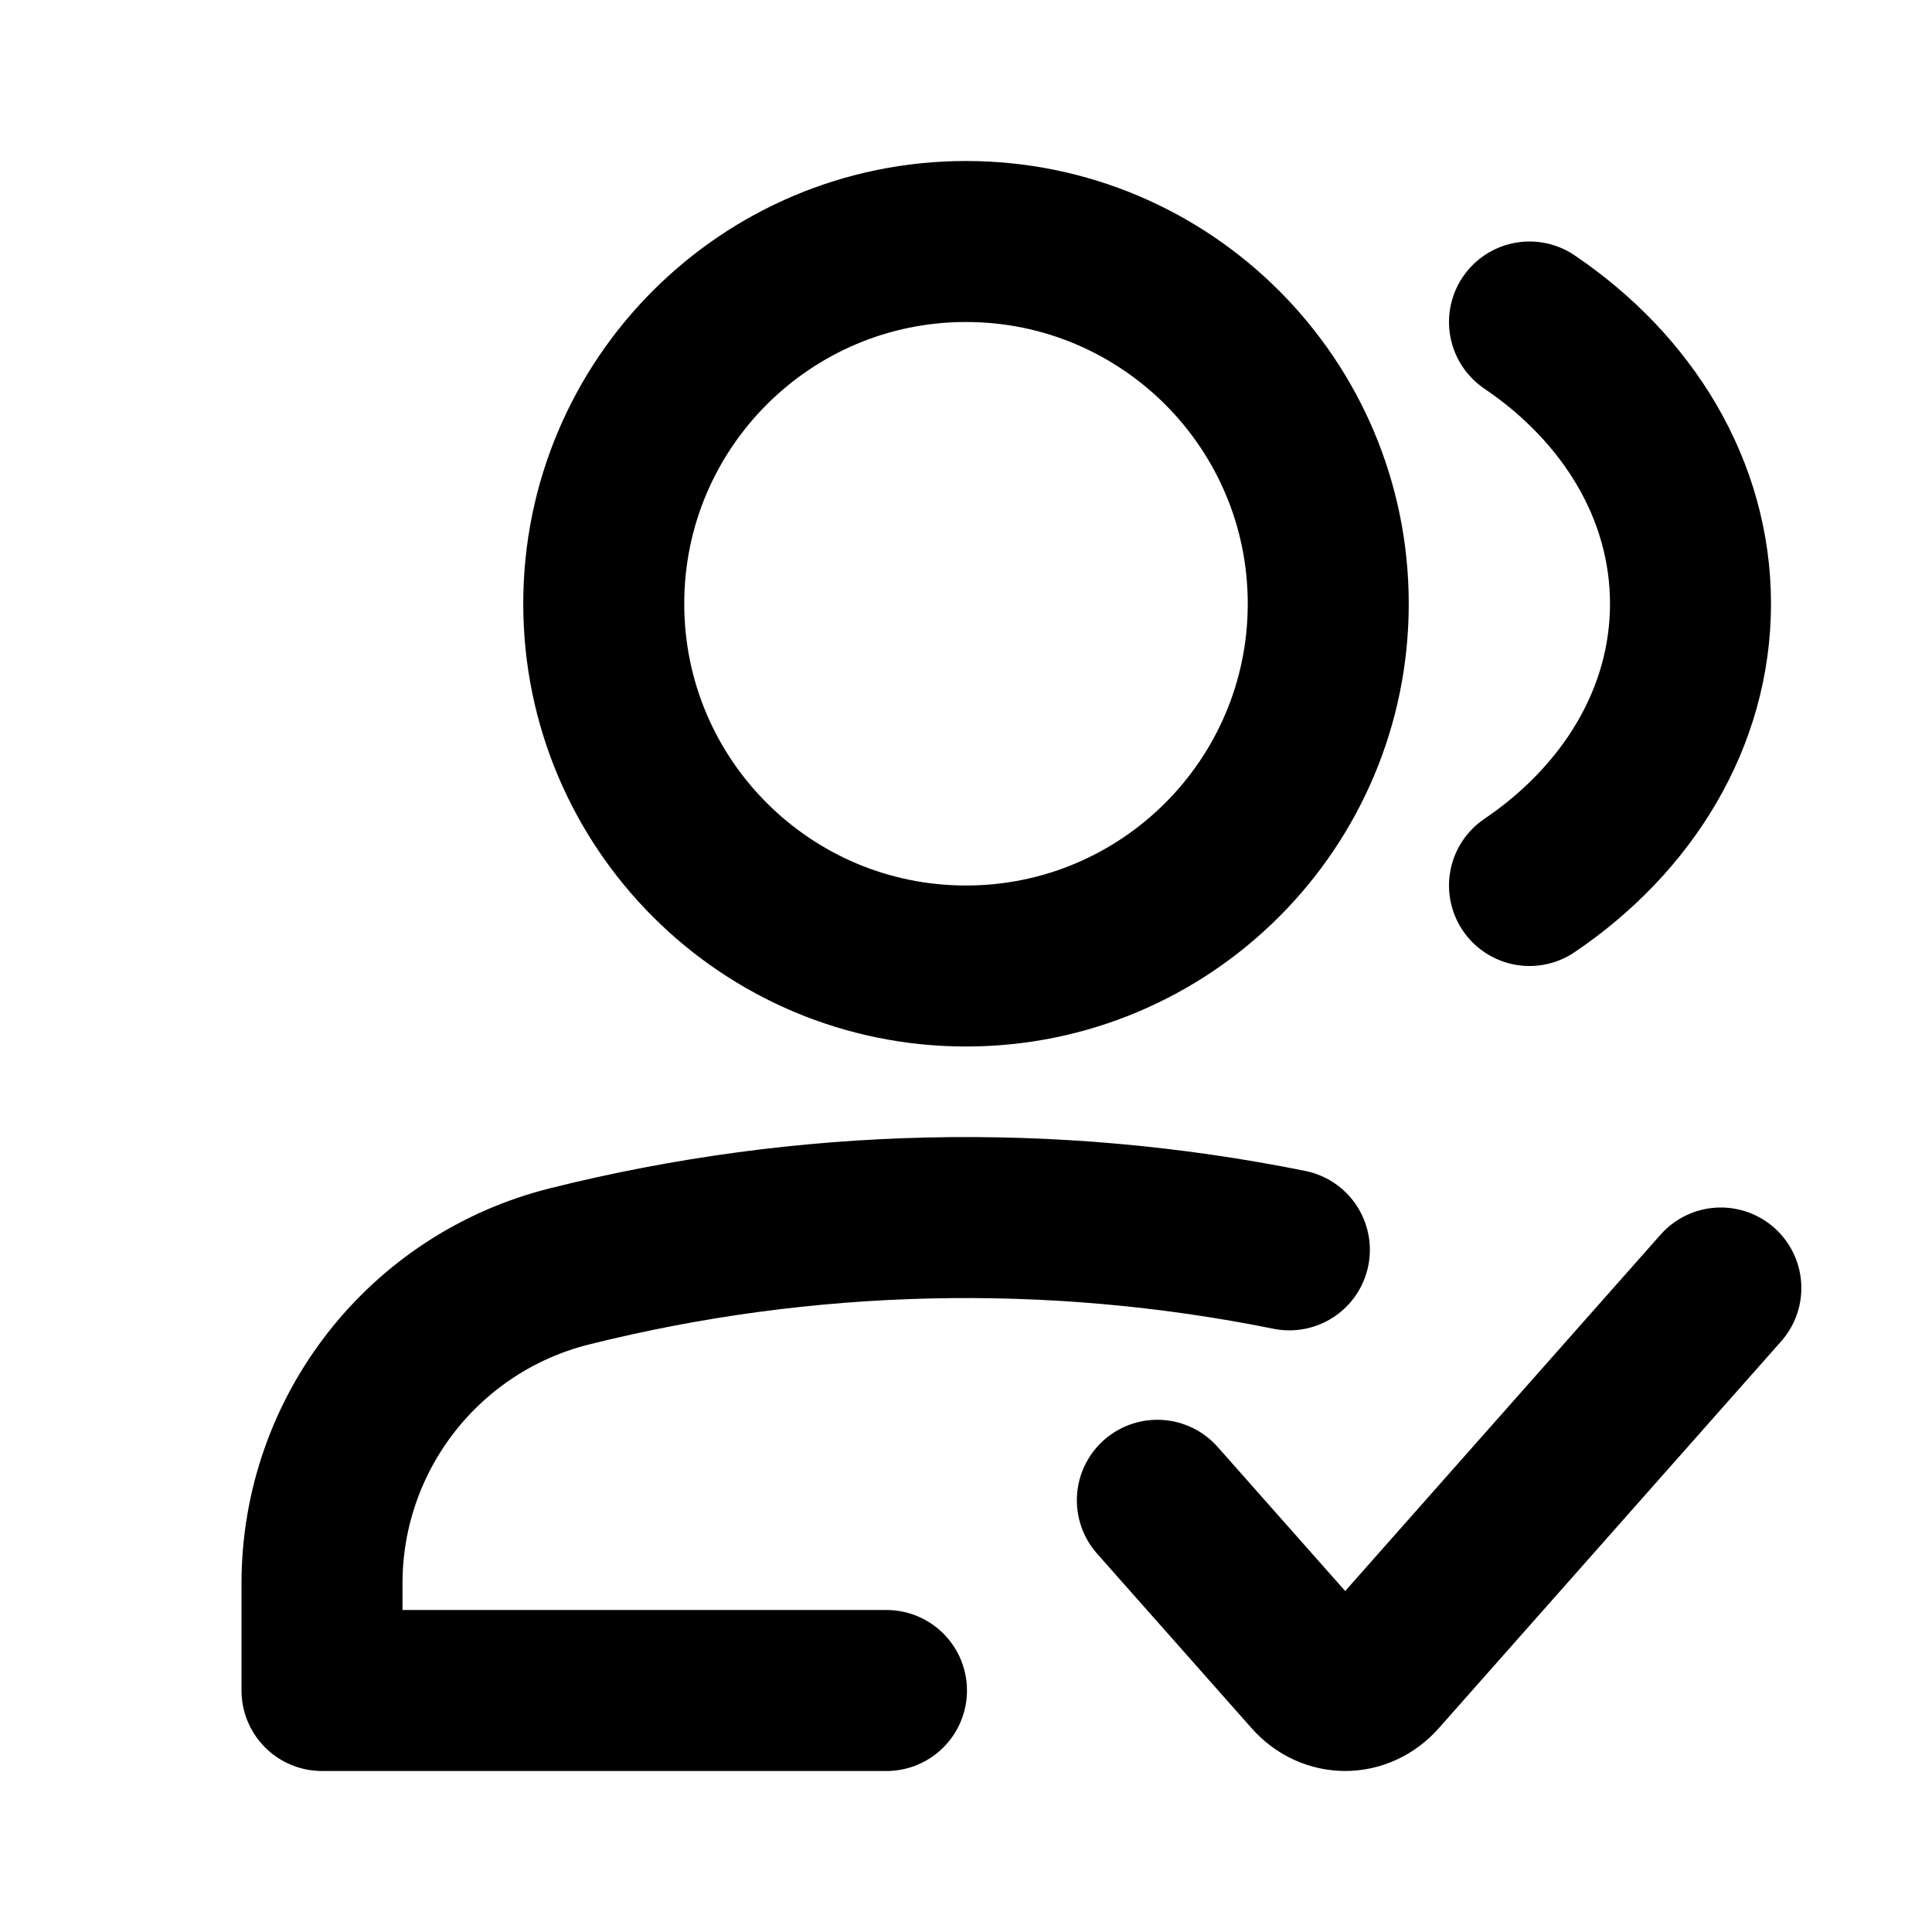 <svg width="24" height="24" viewBox="0 0 24 24" fill="none" xmlns="http://www.w3.org/2000/svg">
<path d="M11.012 21H4V19.67C4 17.807 5.268 16.183 7.076 15.731C10.008 14.998 13.063 14.93 16.017 15.526M14.377 18.637L16.298 20.807C16.526 21.064 16.895 21.064 17.123 20.807L21.377 16M19 4C20.22 4.825 21 6.086 21 7.5C21 8.914 20.22 10.175 19 11M16.5 7.5C16.5 9.985 14.485 12 12 12C9.515 12 7.5 9.985 7.5 7.5C7.5 5.015 9.515 3 12 3C14.485 3 16.5 5.015 16.5 7.5Z" stroke="currentColor" stroke-width="2" stroke-linecap="round" stroke-linejoin="round"/>
</svg>
